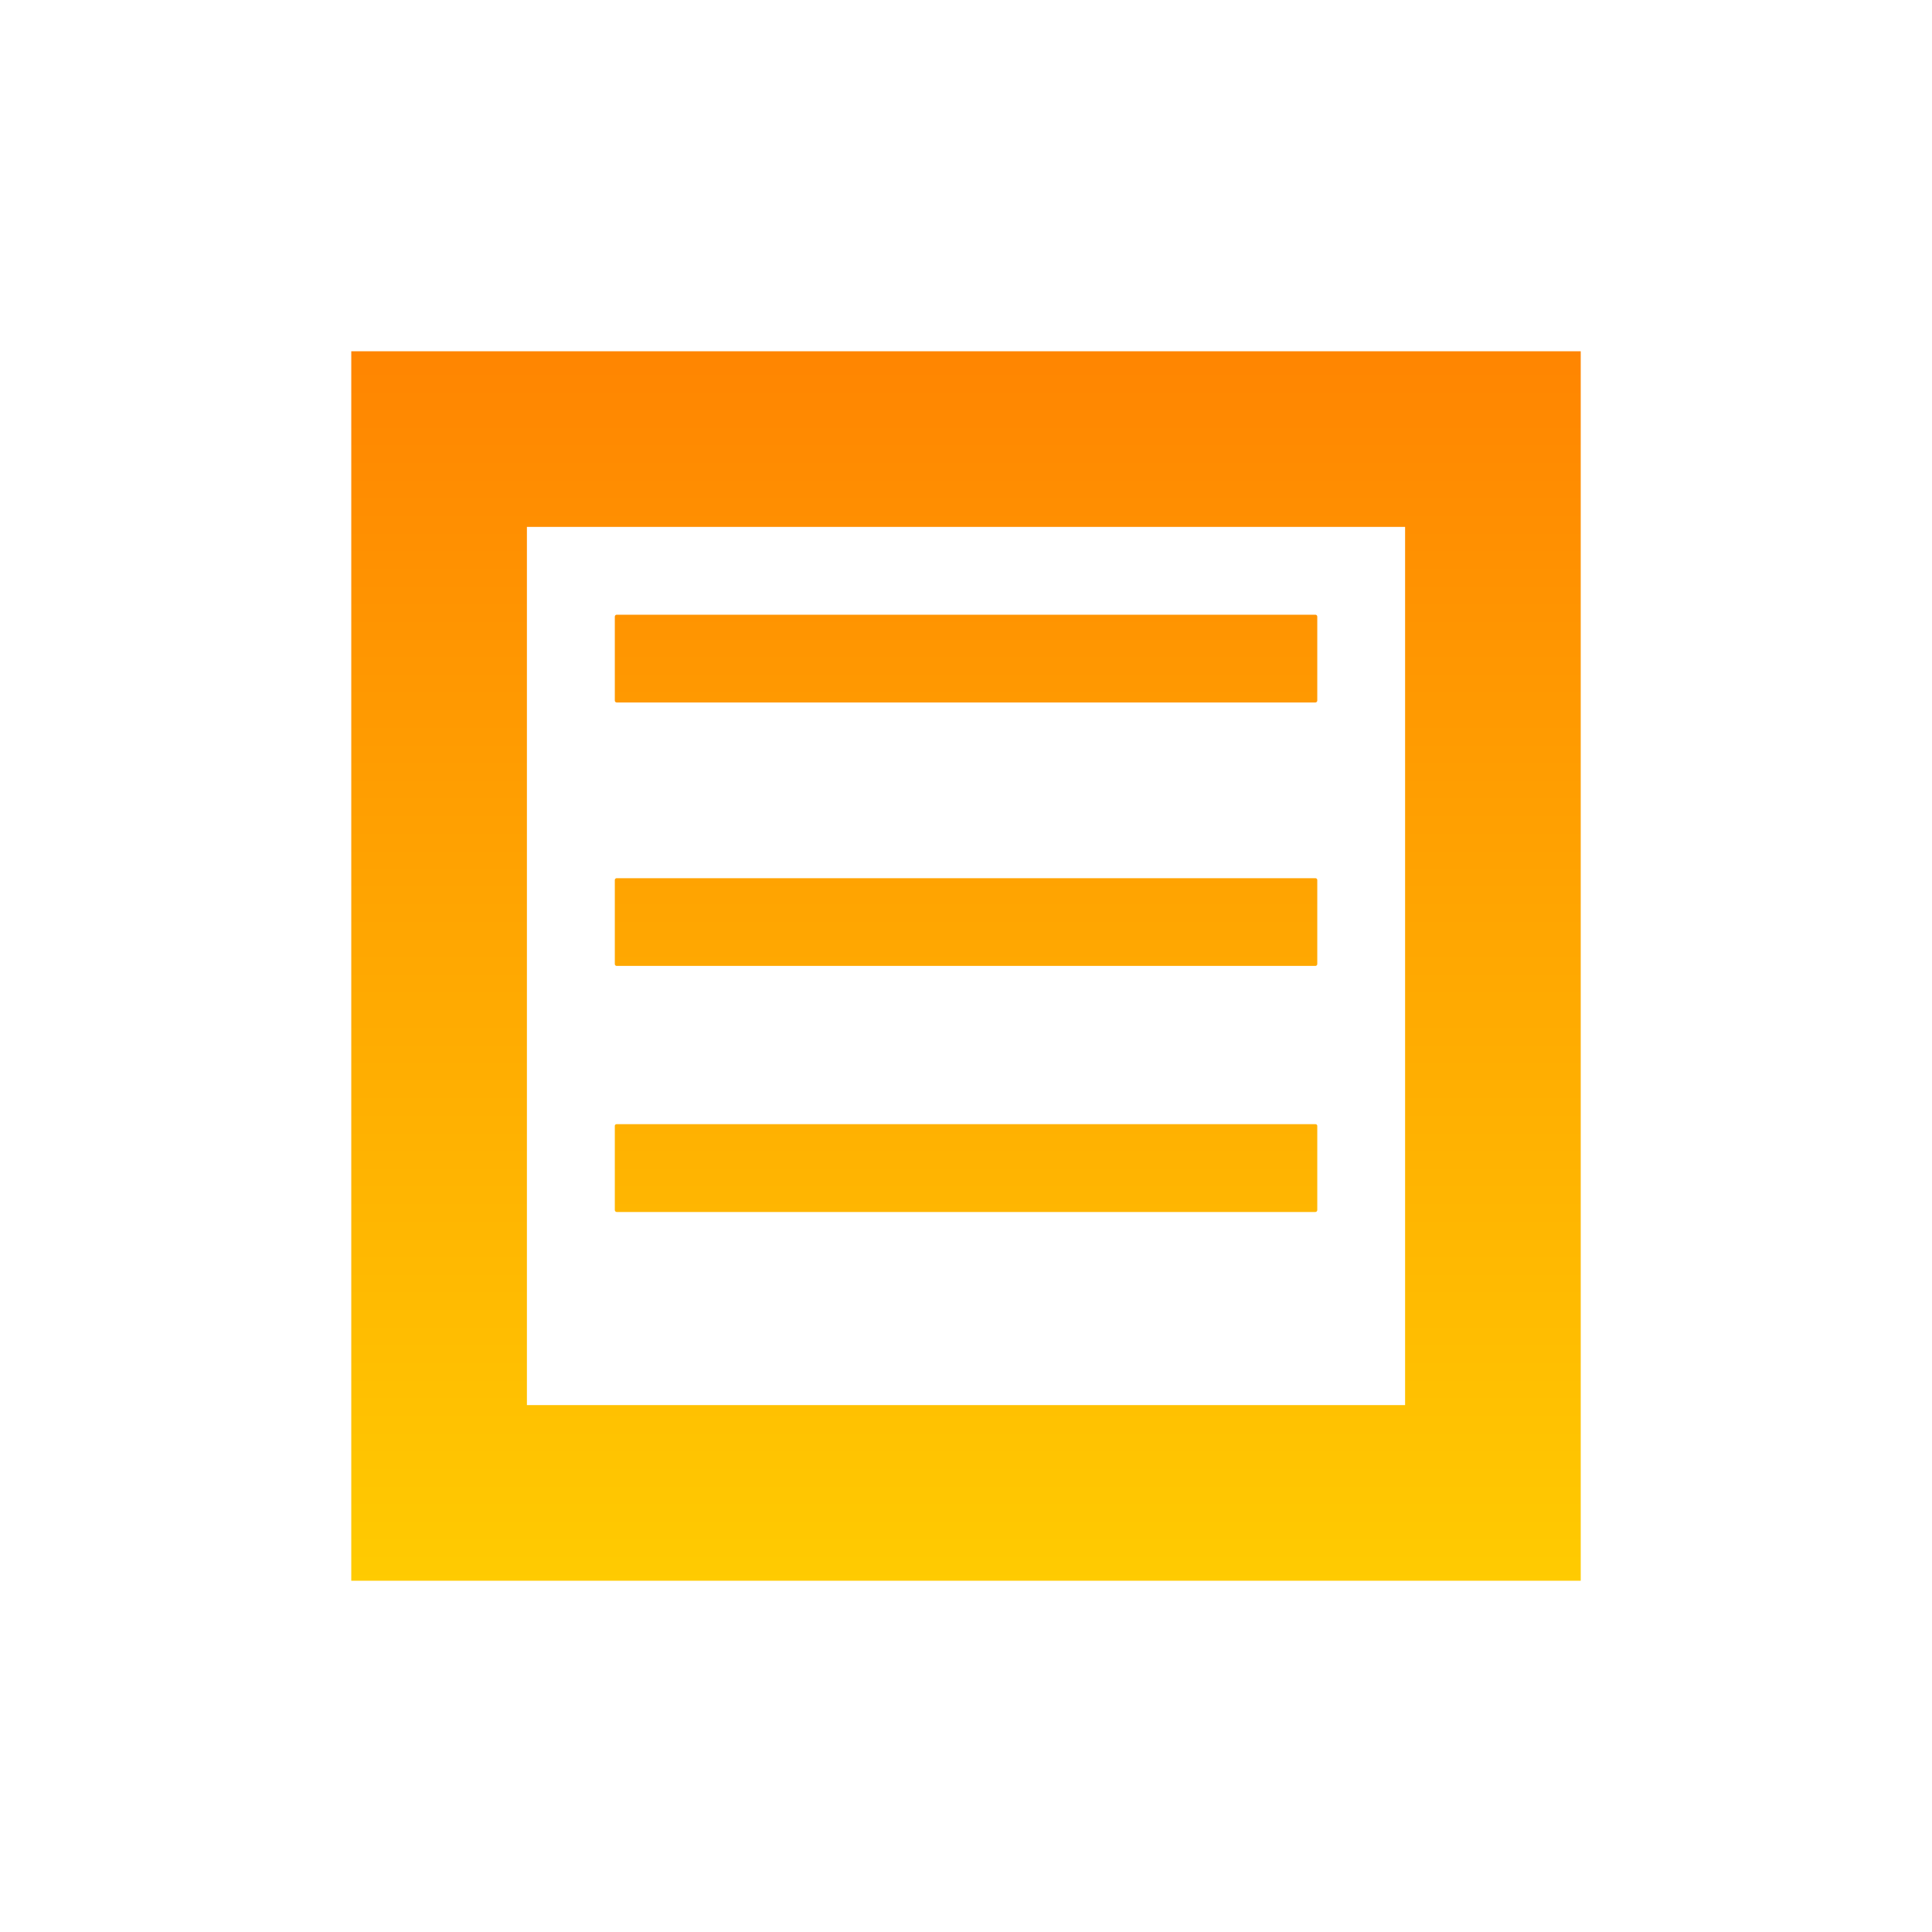 <svg xmlns="http://www.w3.org/2000/svg" width="22" height="22" version="1.1">
 <defs>
  <style id="current-color-scheme" type="text/css">
    .ColorScheme-Text { color: #d3dae3; } .ColorScheme-Highlight { color:#5294e2; }
  </style>
  <linearGradient id="sunrise" x1="0%" x2="0%" y1="0%" y2="100%">
    <stop offset="0%" style="stop-color:#FF8501; stop-opacity:1"/>
    <stop offset="100%" style="stop-color:#FFCB01; stop-opacity:1"/>
  </linearGradient>
 </defs>
  <path fill="url(#sunrise)" class="ColorScheme-Text" d="m1 1v14h14v-14h-14zm2 2h10v10h-10v-10zm1.022 1c-0.012 0-0.021 0.01-0.021 0.021v0.957c0 0.012 0.01 0.021 0.021 0.021h7.957c0.011 0 0.021-0.01 0.021-0.021v-0.957c0-0.012-0.01-0.021-0.021-0.021h-7.957zm0 3c-0.012 0-0.021 0.01-0.021 0.021v0.957c0 0.012 0.01 0.021 0.021 0.021h7.957c0.011 0 0.021-0.01 0.021-0.021v-0.957c0-0.012-0.01-0.021-0.021-0.021h-7.957zm0 2.801c-0.012 0-0.021 0.008-0.021 0.019v0.959c0 0.012 0.01 0.022 0.021 0.022h7.957c0.011 0 0.021-0.01 0.021-0.022v-0.959c0-0.011-0.01-0.019-0.021-0.019h-7.957z" transform="translate(3 3)"/>
</svg>
